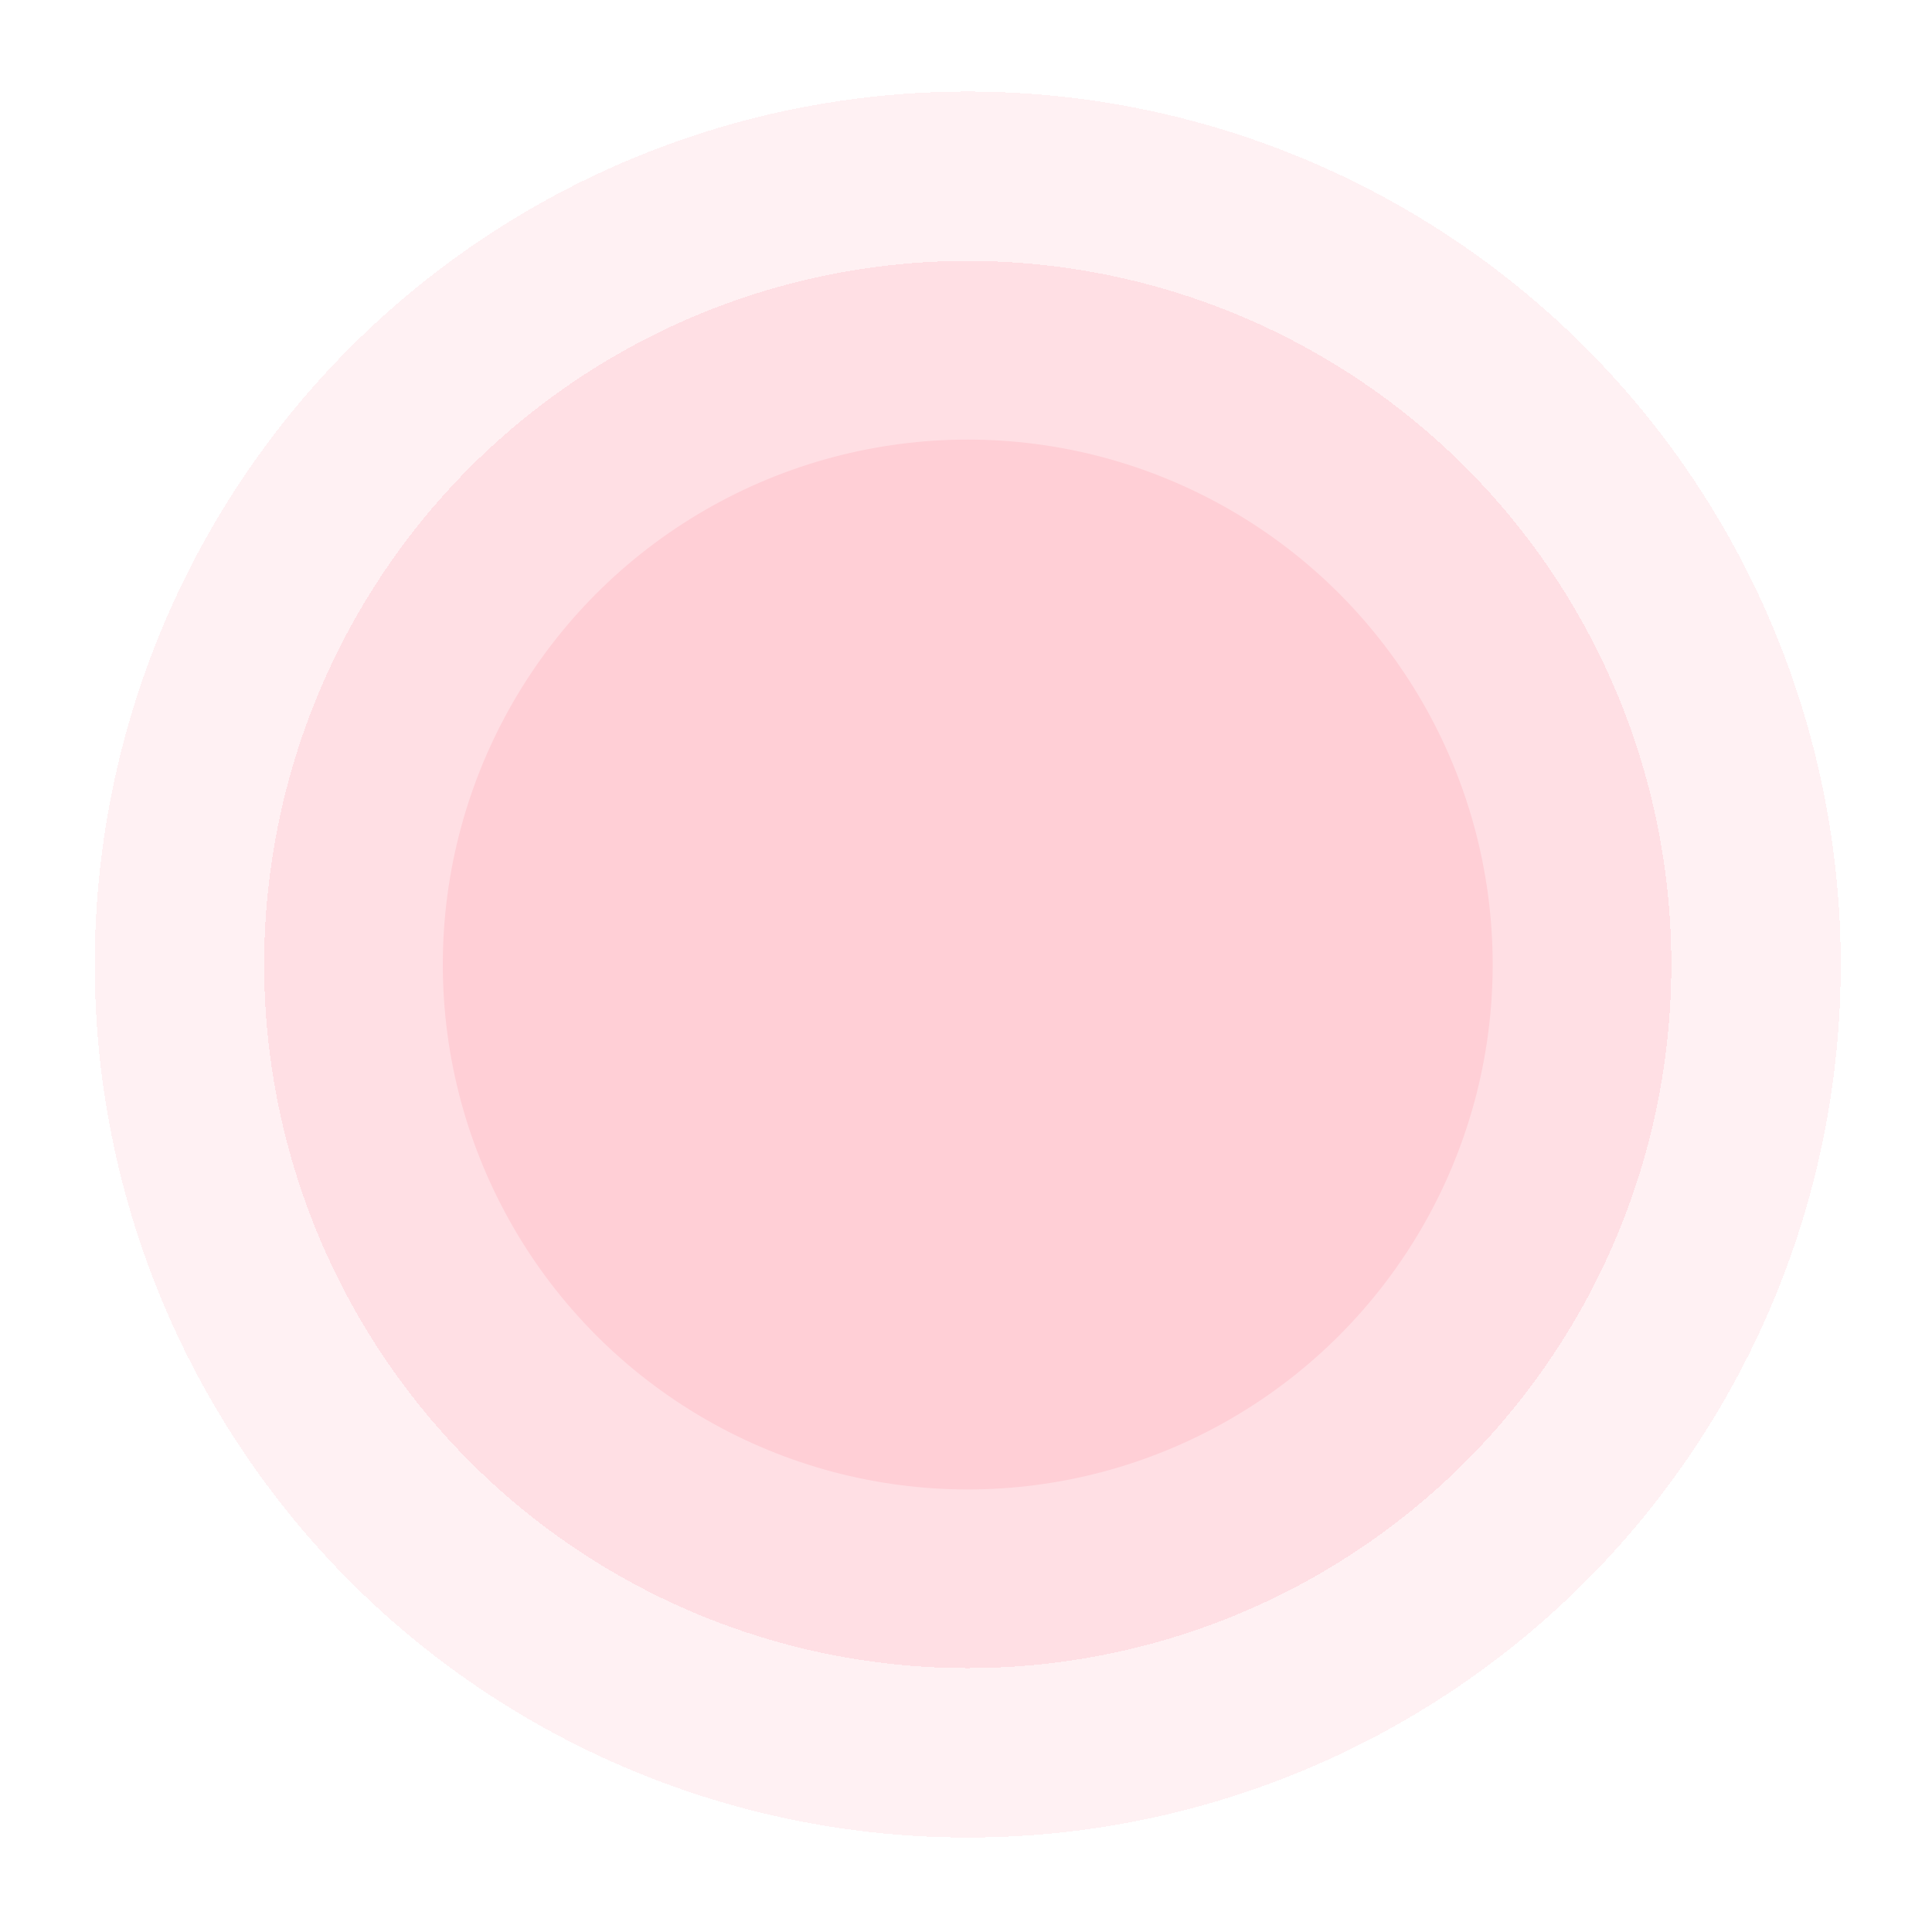 <svg width="509" height="509" viewBox="0 0 509 509" fill="none" xmlns="http://www.w3.org/2000/svg">
<g filter="url(#filter0_d_2229_1143)">
<circle cx="254.96" cy="254.111" r="230" fill="#FFCFD6" fill-opacity="0.3" shape-rendering="crispEdges"/>
</g>
<g filter="url(#filter1_d_2229_1143)">
<circle cx="254.96" cy="254.111" r="185.365" fill="#FFCFD6" fill-opacity="0.5" shape-rendering="crispEdges"/>
</g>
<g filter="url(#filter2_d_2229_1143)">
<circle cx="254.96" cy="254.111" r="138.298" fill="#FFCFD6"/>
</g>
<defs>
<filter id="filter0_d_2229_1143" x="0.96" y="0.111" width="508" height="508" filterUnits="userSpaceOnUse" color-interpolation-filters="sRGB">
<feFlood flood-opacity="0" result="BackgroundImageFix"/>
<feColorMatrix in="SourceAlpha" type="matrix" values="0 0 0 0 0 0 0 0 0 0 0 0 0 0 0 0 0 0 127 0" result="hardAlpha"/>
<feOffset/>
<feGaussianBlur stdDeviation="12"/>
<feComposite in2="hardAlpha" operator="out"/>
<feColorMatrix type="matrix" values="0 0 0 0 1 0 0 0 0 0.761 0 0 0 0 0.612 0 0 0 0.32 0"/>
<feBlend mode="normal" in2="BackgroundImageFix" result="effect1_dropShadow_2229_1143"/>
<feBlend mode="normal" in="SourceGraphic" in2="effect1_dropShadow_2229_1143" result="shape"/>
</filter>
<filter id="filter1_d_2229_1143" x="51.595" y="50.746" width="406.73" height="406.73" filterUnits="userSpaceOnUse" color-interpolation-filters="sRGB">
<feFlood flood-opacity="0" result="BackgroundImageFix"/>
<feColorMatrix in="SourceAlpha" type="matrix" values="0 0 0 0 0 0 0 0 0 0 0 0 0 0 0 0 0 0 127 0" result="hardAlpha"/>
<feOffset/>
<feGaussianBlur stdDeviation="9"/>
<feComposite in2="hardAlpha" operator="out"/>
<feColorMatrix type="matrix" values="0 0 0 0 0.904 0 0 0 0 0.691 0 0 0 0 0.558 0 0 0 0.1 0"/>
<feBlend mode="normal" in2="BackgroundImageFix" result="effect1_dropShadow_2229_1143"/>
<feBlend mode="normal" in="SourceGraphic" in2="effect1_dropShadow_2229_1143" result="shape"/>
</filter>
<filter id="filter2_d_2229_1143" x="98.662" y="97.814" width="312.595" height="312.595" filterUnits="userSpaceOnUse" color-interpolation-filters="sRGB">
<feFlood flood-opacity="0" result="BackgroundImageFix"/>
<feColorMatrix in="SourceAlpha" type="matrix" values="0 0 0 0 0 0 0 0 0 0 0 0 0 0 0 0 0 0 127 0" result="hardAlpha"/>
<feOffset/>
<feGaussianBlur stdDeviation="9"/>
<feComposite in2="hardAlpha" operator="out"/>
<feColorMatrix type="matrix" values="0 0 0 0 0.904 0 0 0 0 0.691 0 0 0 0 0.558 0 0 0 0.1 0"/>
<feBlend mode="normal" in2="BackgroundImageFix" result="effect1_dropShadow_2229_1143"/>
<feBlend mode="normal" in="SourceGraphic" in2="effect1_dropShadow_2229_1143" result="shape"/>
</filter>
</defs>
</svg>

